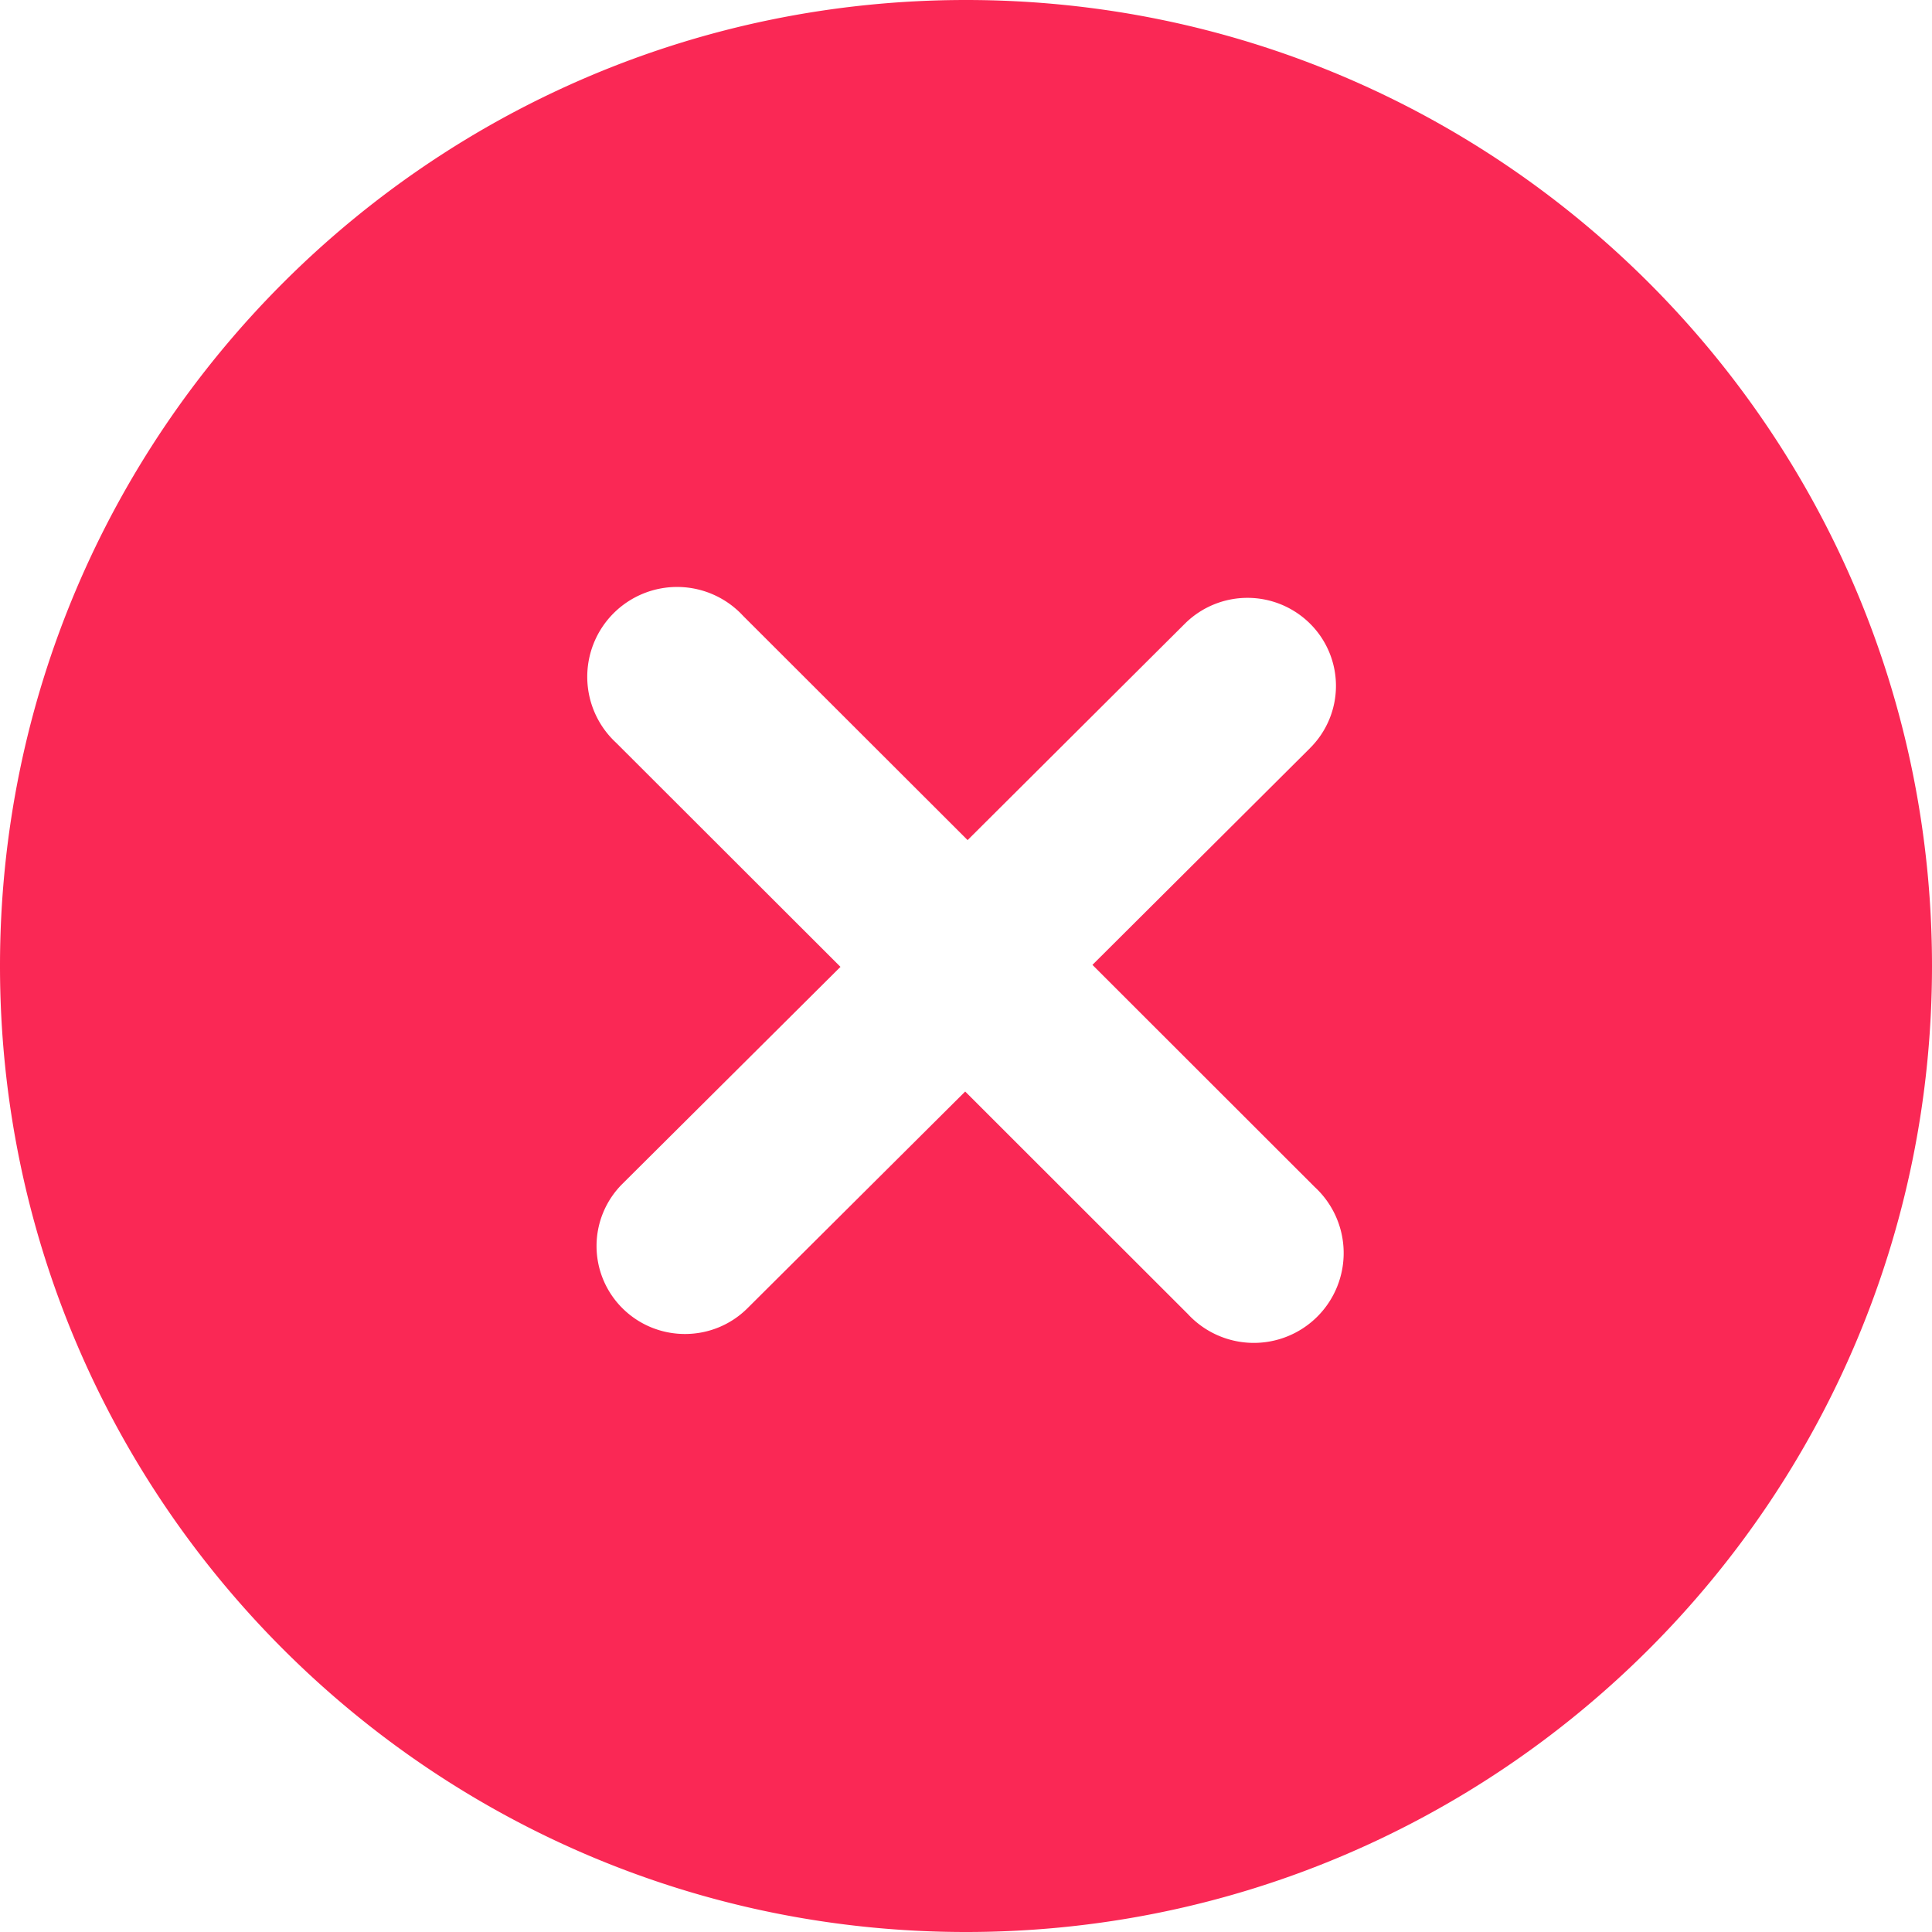 <svg xmlns="http://www.w3.org/2000/svg" preserveAspectRatio="xMidYMid" width="36" height="36" viewBox="0 0 36 36"><defs><style>.cls-1{fill:#fa2855;fill-rule:evenodd}</style></defs><path d="M18 36C8.06 36 0 27.94 0 18S8.06 0 18 0s18 8.06 18 18-8.06 18-18 18zm6.41-22.06a1.633 1.633 0 0 0 0-2.32 1.654 1.654 0 0 0-2.33 0l-4.05 4.034-4.183-4.178a1.674 1.674 0 1 0-2.366 2.365l4.18 4.175-4.063 4.043a1.634 1.634 0 0 0 0 2.318c.644.64 1.687.64 2.33 0l4.057-4.038 4.148 4.145a1.674 1.674 0 1 0 2.366-2.365l-4.143-4.14 4.056-4.04z" class="cls-1"/></svg>